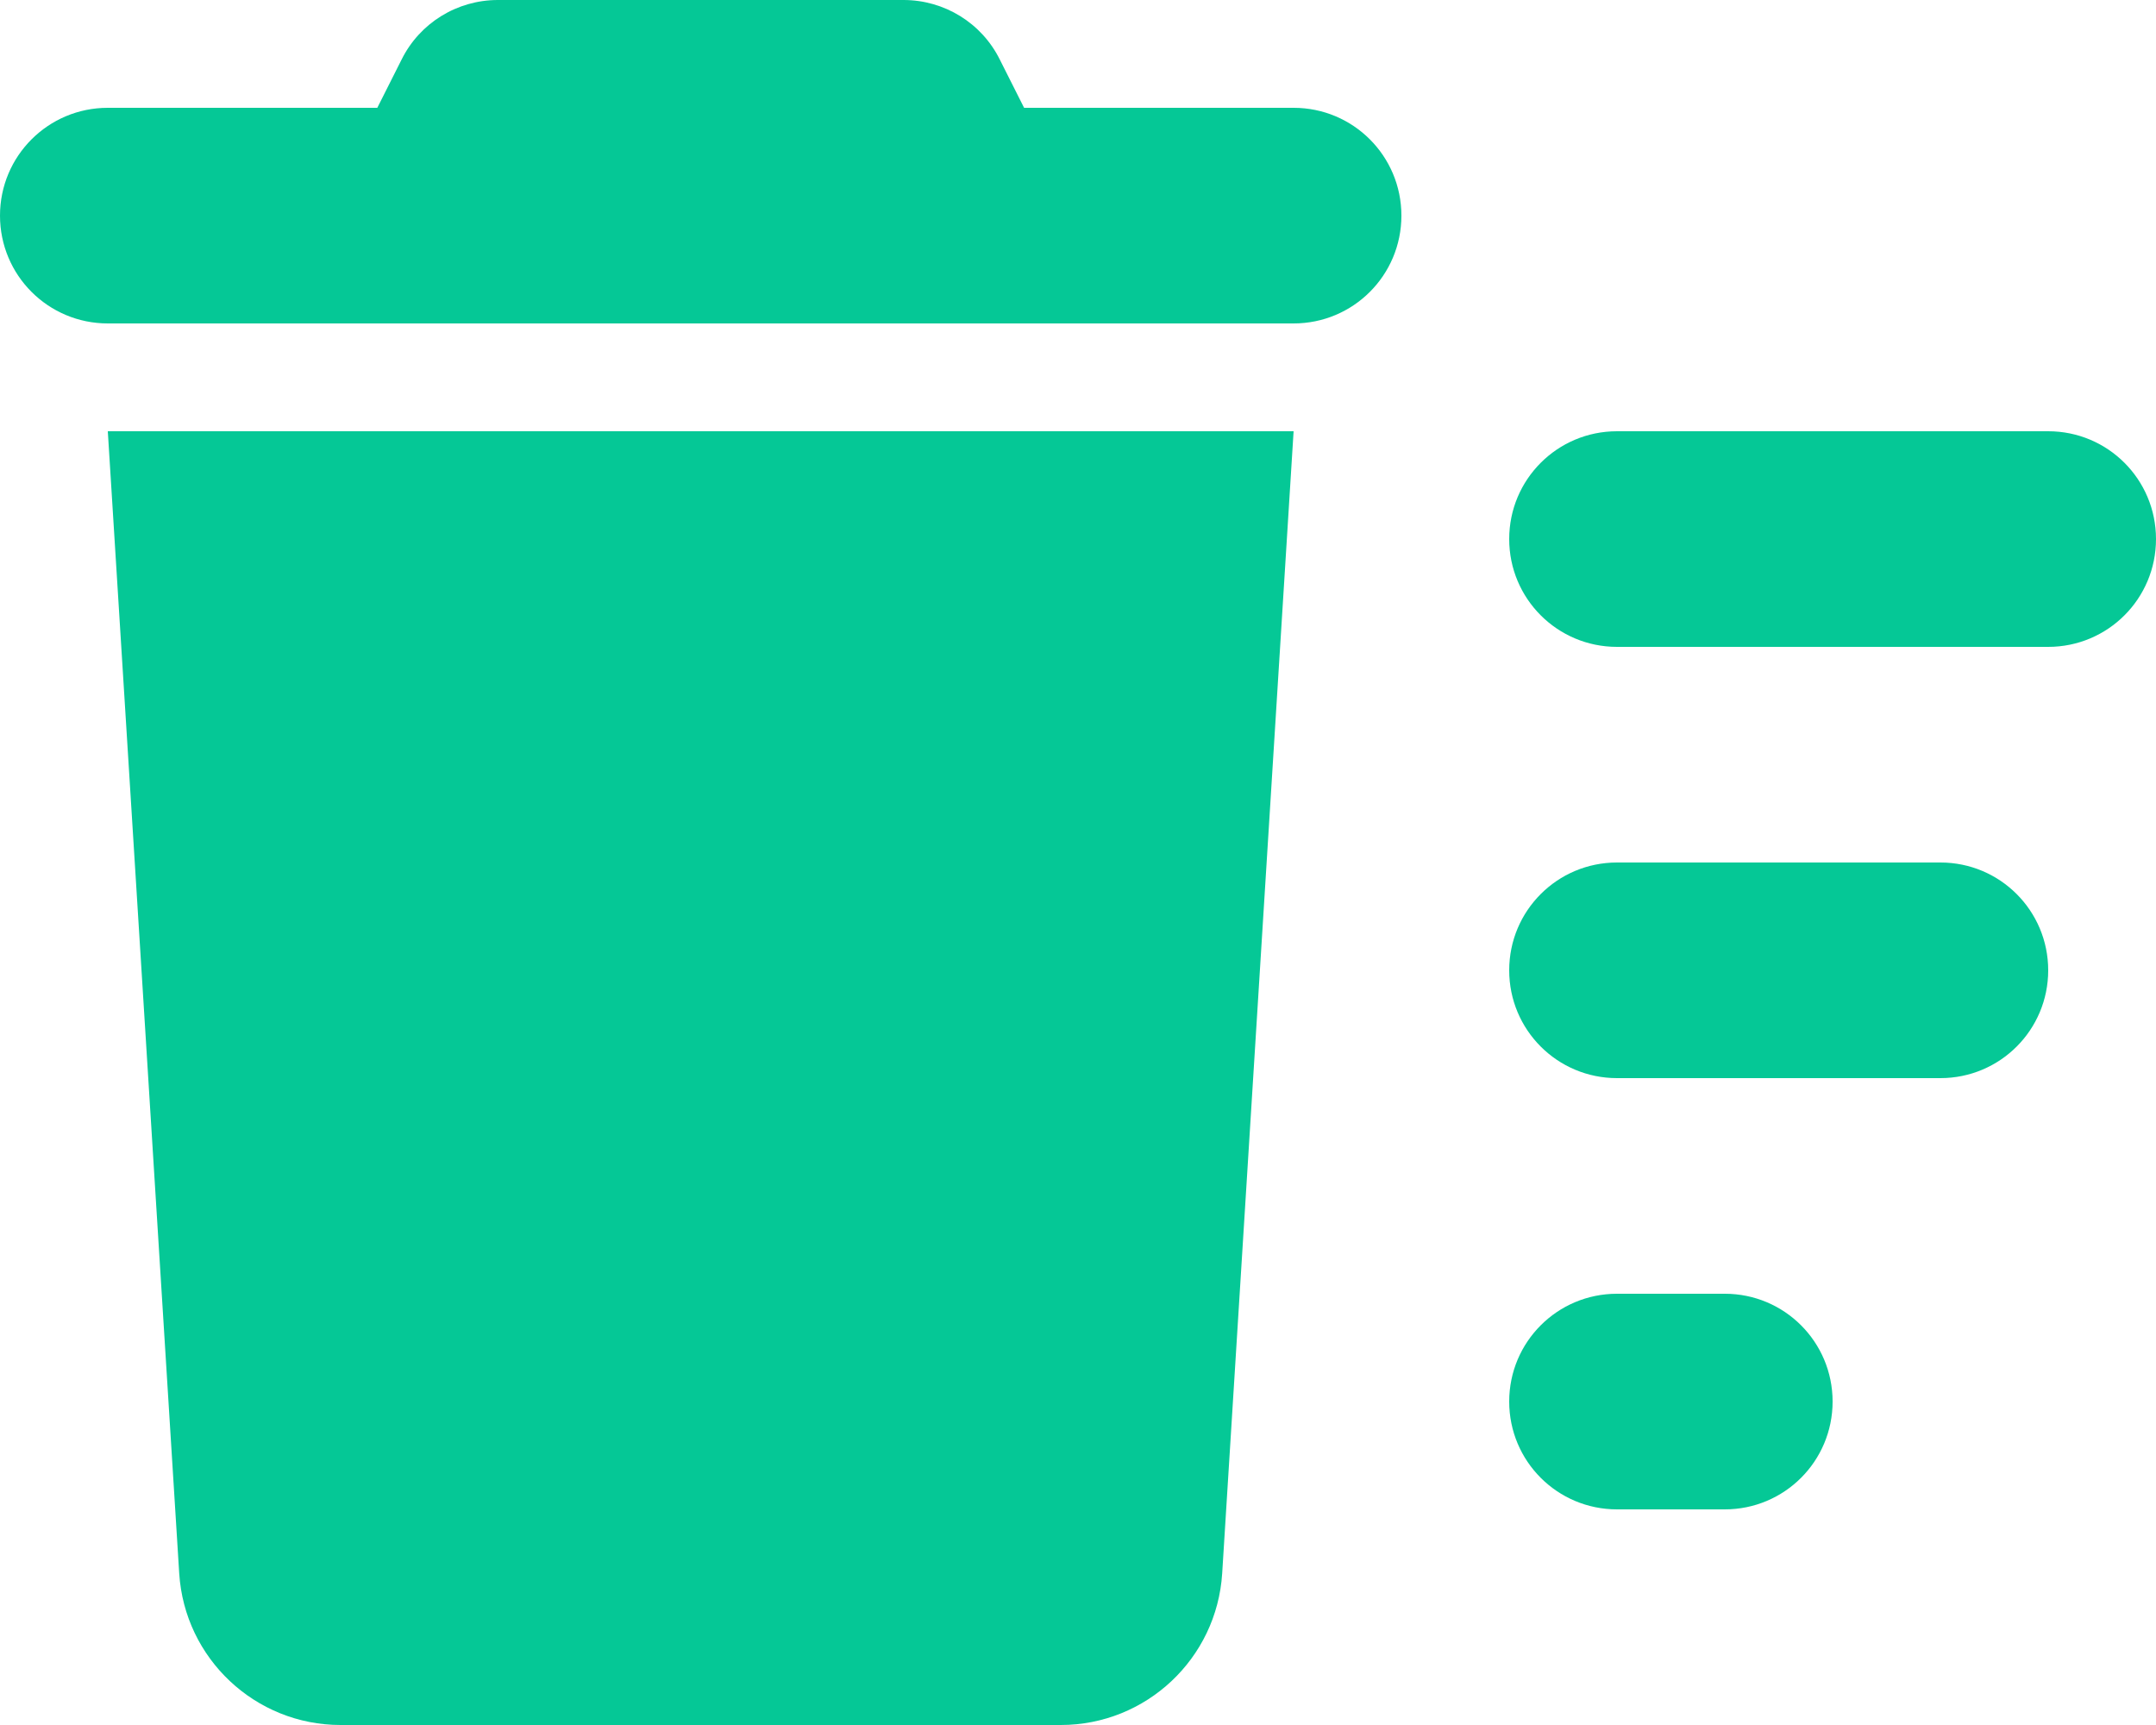 <svg xmlns="http://www.w3.org/2000/svg" viewBox="0 0 640 512"><path d="M147.8 0L268.2 0c12.1 0 23.2 6.8 28.6 17.7L304 32l80 0c17.7 0 32 14.3 32 32s-14.3 32-32 32L32 96C14.3 96 0 81.7 0 64S14.3 32 32 32l80 0 7.2-14.3C124.6 6.8 135.7 0 147.8 0zM32 128l352 0L362.8 467c-1.6 25.3-22.6 45-47.9 45l-213.8 0c-25.3 0-46.3-19.7-47.9-45L32 128zm448 0l128 0c17.7 0 32 14.3 32 32s-14.3 32-32 32l-128 0c-17.7 0-32-14.3-32-32s14.3-32 32-32zm0 128l96 0c17.7 0 32 14.3 32 32s-14.3 32-32 32l-96 0c-17.7 0-32-14.3-32-32s14.3-32 32-32zM448 416c0-17.7 14.3-32 32-32l32 0c17.7 0 32 14.3 32 32s-14.3 32-32 32l-32 0c-17.7 0-32-14.3-32-32z" fill="#05c896" /></svg>